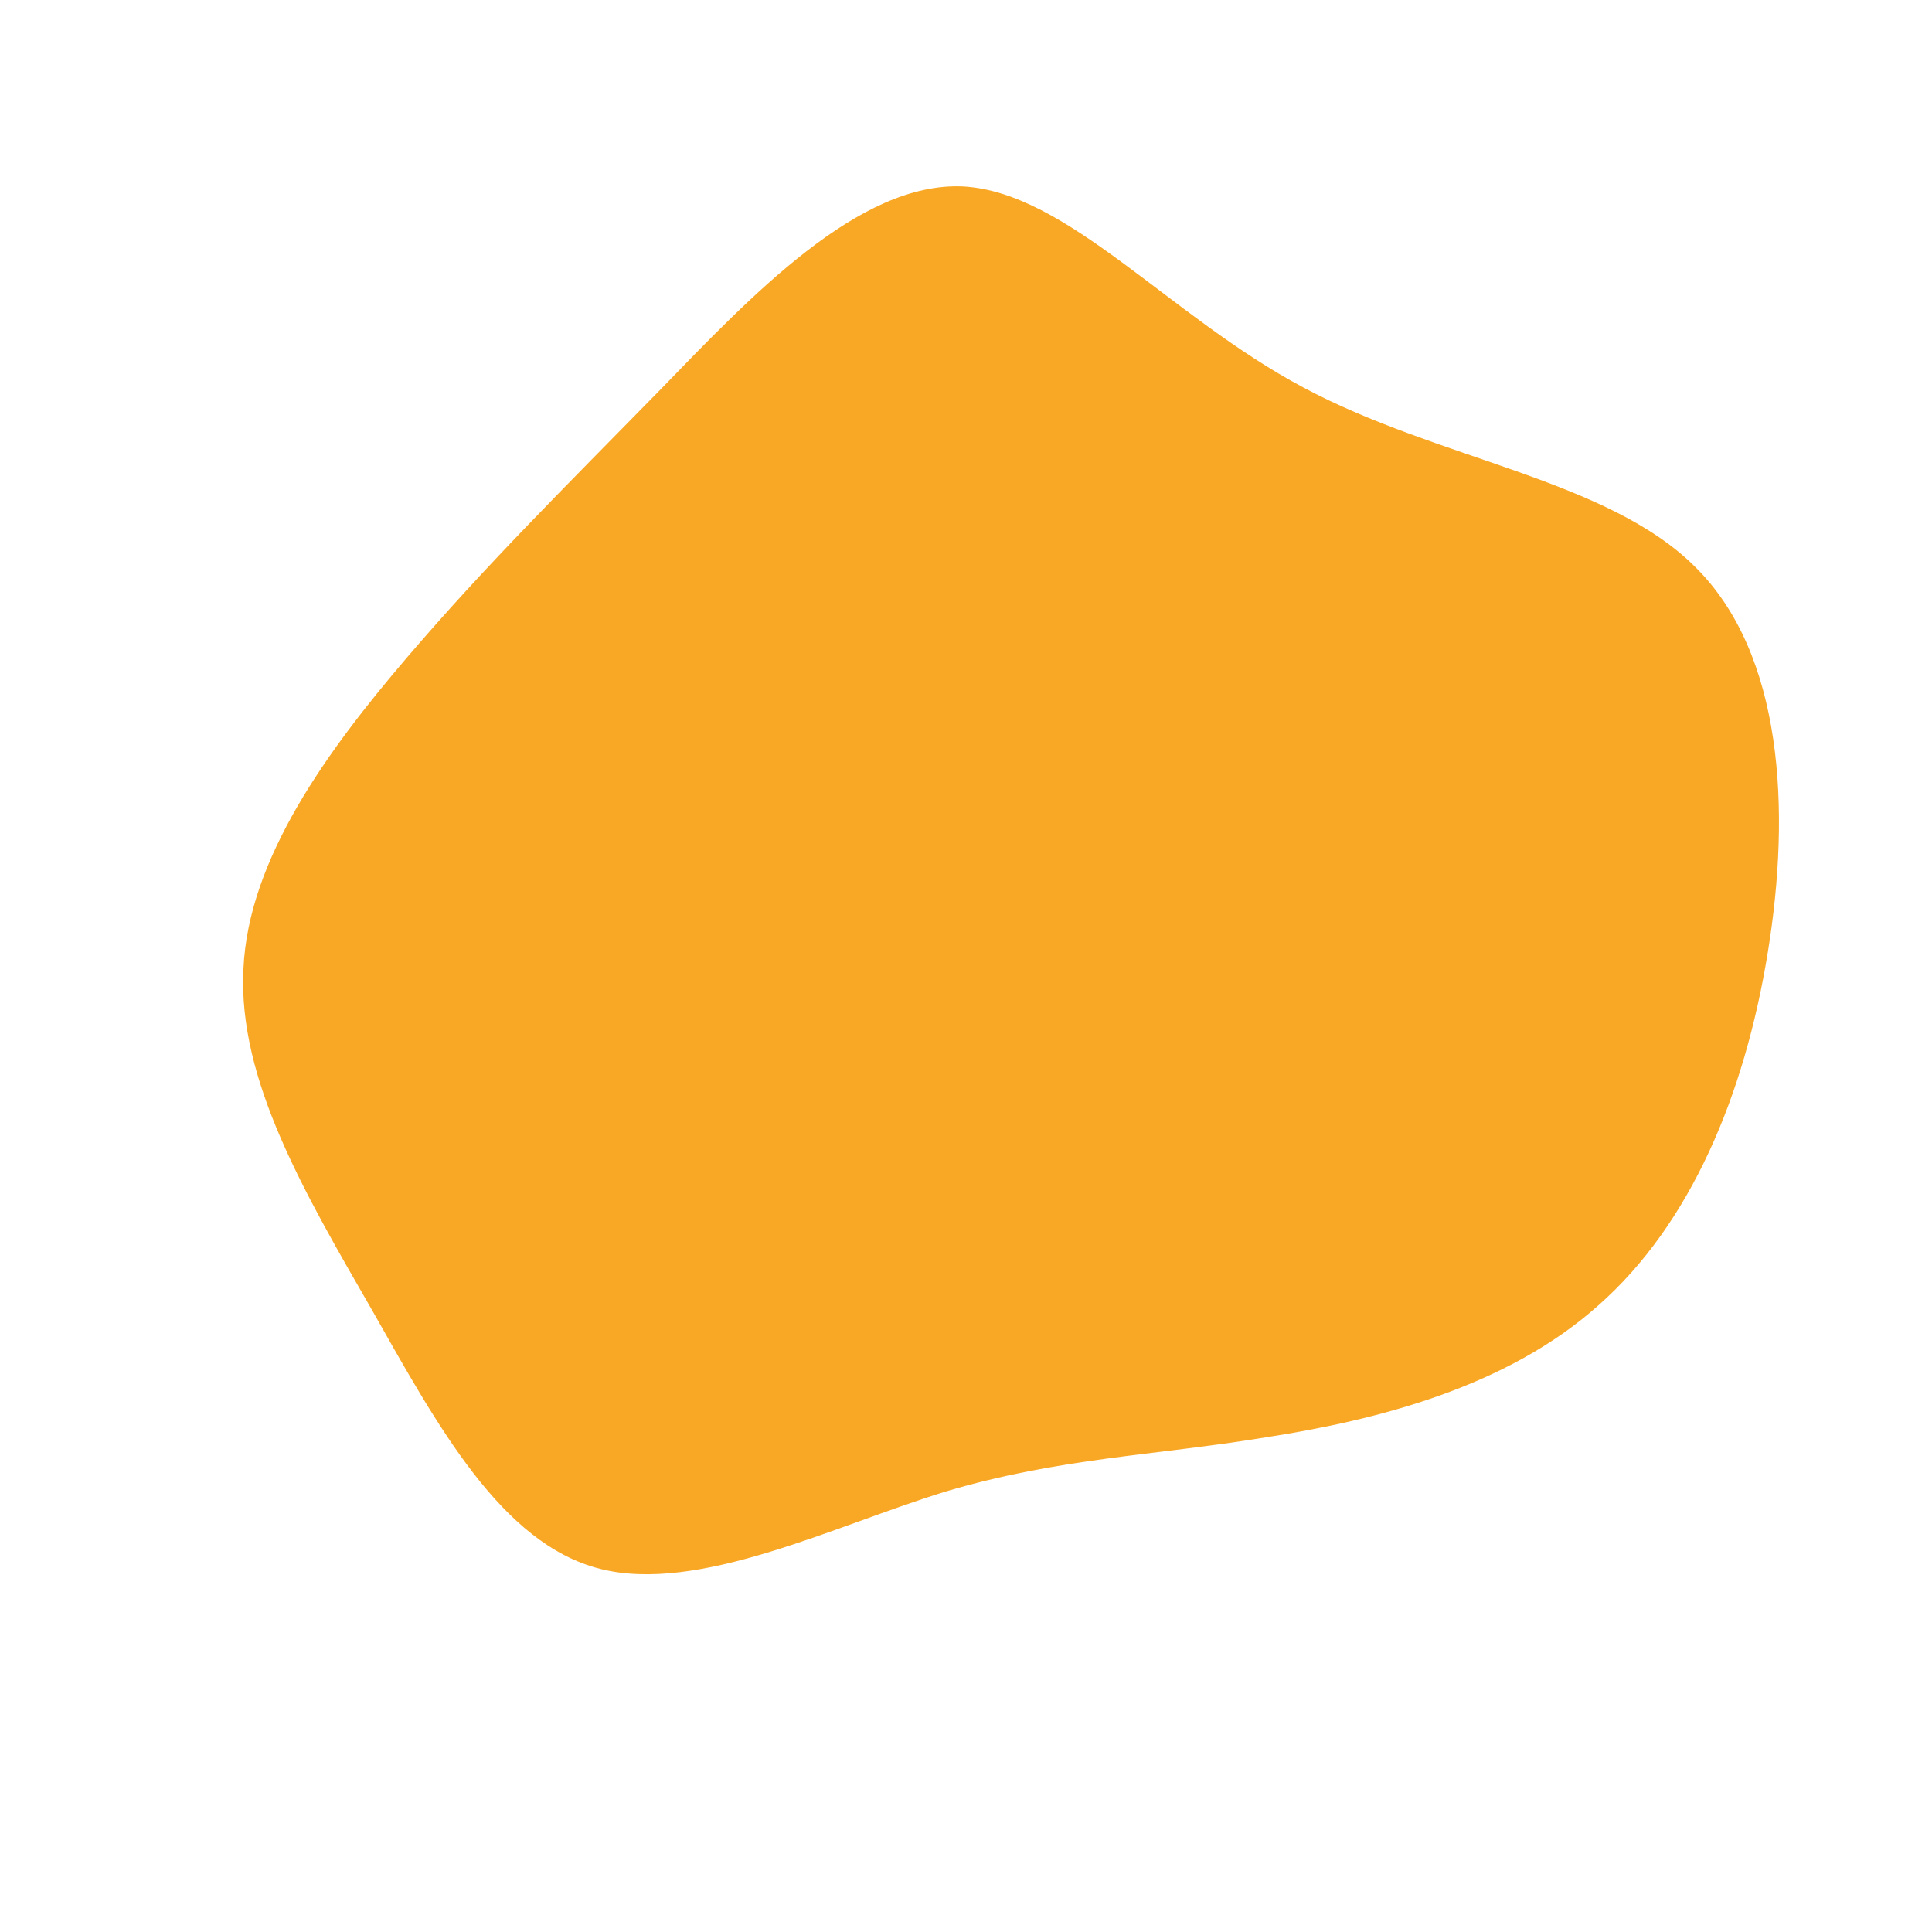 <?xml version="1.0" standalone="no"?>
<svg viewBox="0 0 200 200" xmlns="http://www.w3.org/2000/svg">
  <path fill="#F9A826" d="M34.9,-59.9C48.9,-52.4,66.4,-50.4,75.5,-41.3C84.6,-32.3,85.4,-16.1,83,-1.4C80.6,13.4,75,26.7,65.5,35.1C56,43.6,42.6,47,31,48.8C19.4,50.7,9.7,50.9,-2.1,54.4C-13.8,58,-27.7,65,-37.9,62.4C-48.1,59.8,-54.7,47.6,-61.5,35.6C-68.4,23.6,-75.4,11.8,-74.8,0.3C-74.3,-11.1,-66.1,-22.3,-57.9,-31.9C-49.7,-41.5,-41.5,-49.6,-31.8,-59.5C-22.2,-69.4,-11.1,-81.2,-0.3,-80.7C10.5,-80.1,21,-67.3,34.9,-59.9Z" transform="translate(100 100)" />
</svg>
